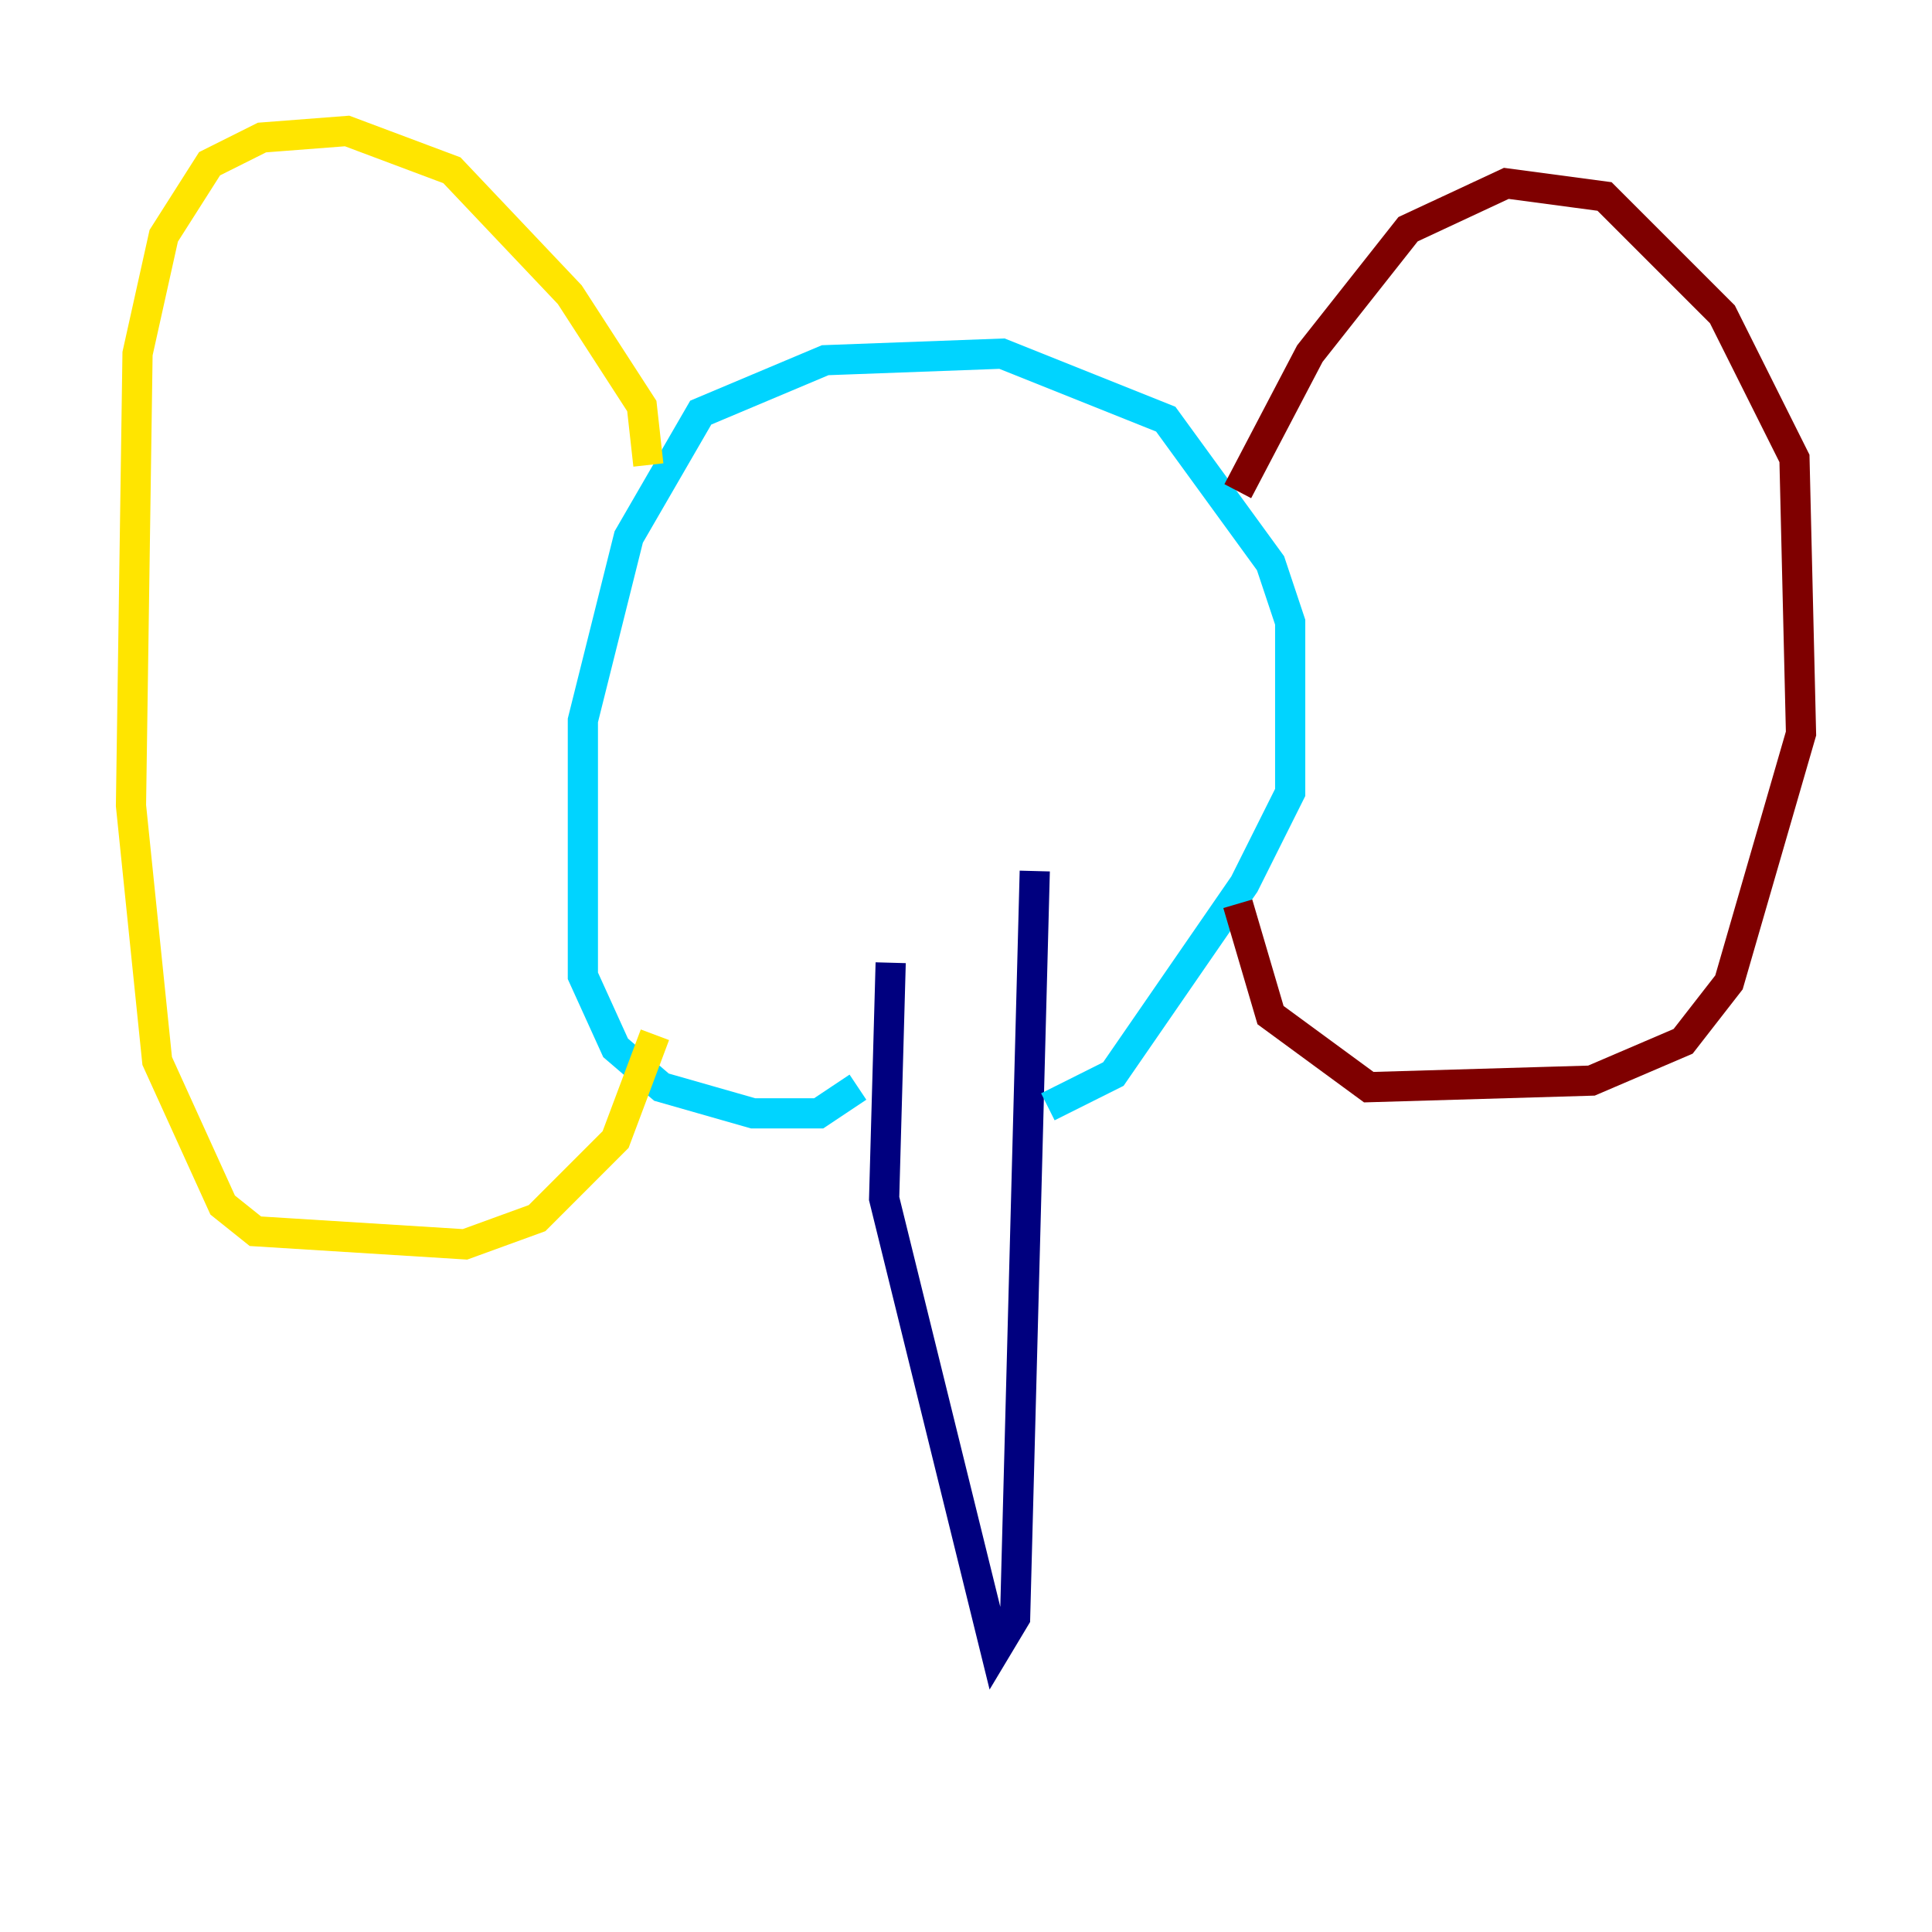 <?xml version="1.0" encoding="utf-8" ?>
<svg baseProfile="tiny" height="128" version="1.2" viewBox="0,0,128,128" width="128" xmlns="http://www.w3.org/2000/svg" xmlns:ev="http://www.w3.org/2001/xml-events" xmlns:xlink="http://www.w3.org/1999/xlink"><defs /><polyline fill="none" points="59.01,63.783 58.576,79.403 65.953,109.342 67.254,107.173 68.556,57.709" stroke="#00007f" stroke-width="2" /><polyline fill="none" points="56.841,72.027 54.237,73.763 49.898,73.763 43.824,72.027 40.786,69.424 38.617,64.651 38.617,47.729 41.654,35.58 46.427,27.336 54.671,23.864 66.386,23.43 77.234,27.77 84.176,37.315 85.478,41.22 85.478,52.502 82.441,58.576 73.763,71.159 69.424,73.329" stroke="#00d4ff" stroke-width="2" /><polyline fill="none" points="42.956,30.807 42.522,26.902 37.749,19.525 29.939,11.281 22.997,8.678 17.356,9.112 13.885,10.848 10.848,15.62 9.112,23.43 8.678,53.37 10.414,70.291 14.752,79.837 16.922,81.573 30.807,82.441 35.58,80.705 40.786,75.498 43.39,68.556" stroke="#ffe500" stroke-width="2" /><polyline fill="none" points="82.007,32.542 86.78,23.43 93.288,15.186 99.797,12.149 106.305,13.017 114.115,20.827 118.888,30.373 119.322,48.597 114.549,65.085 111.512,68.99 105.437,71.593 90.685,72.027 84.176,67.254 82.007,59.878" stroke="#7f0000" stroke-width="2" /></svg>